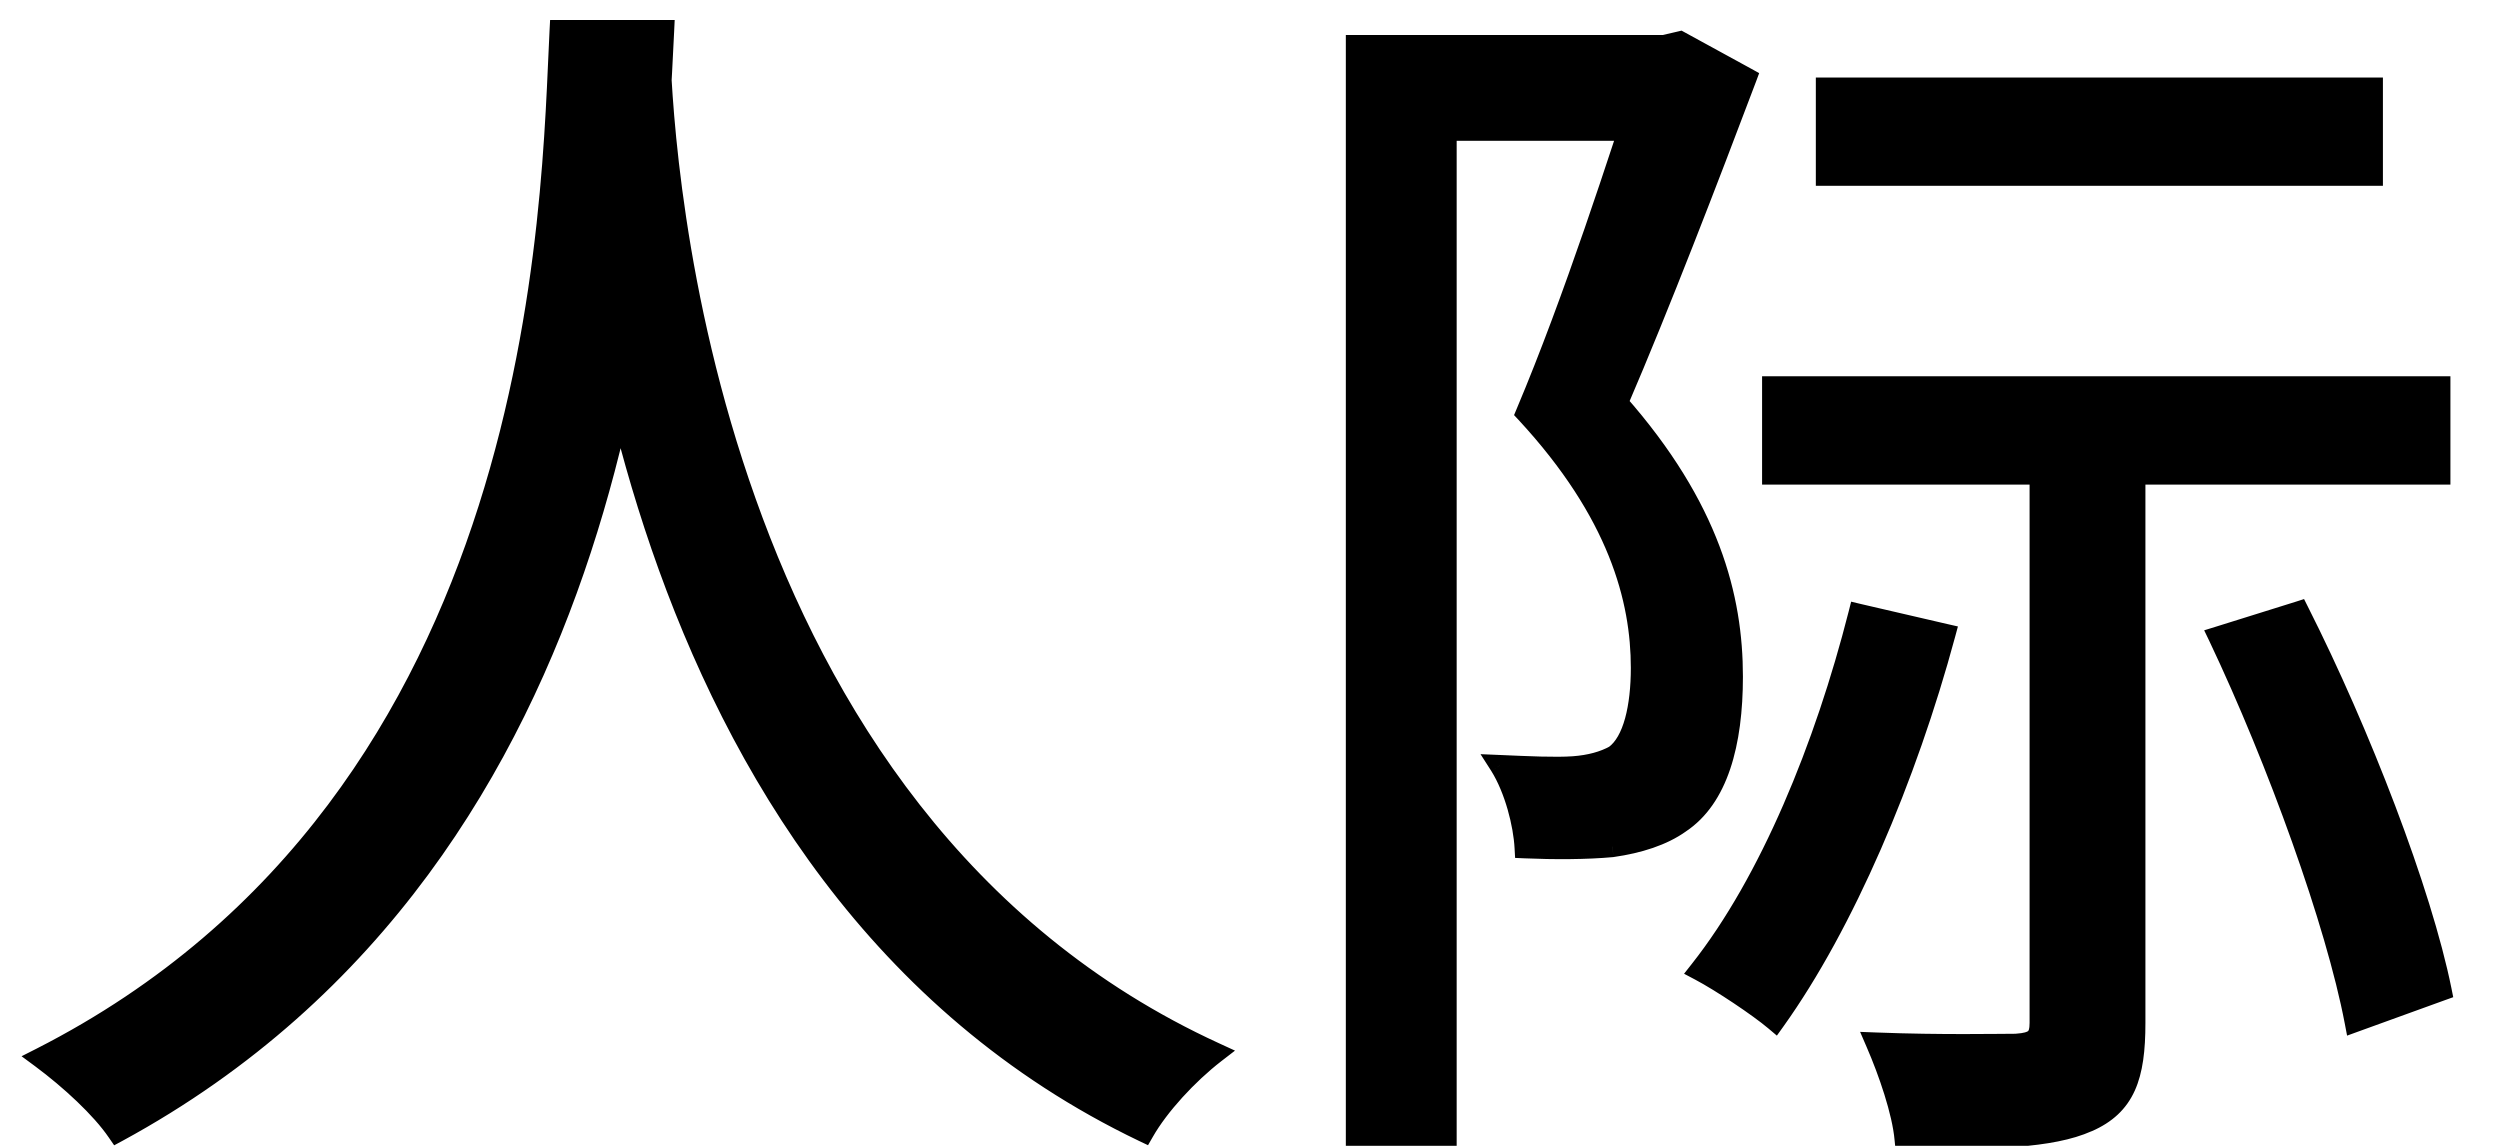 <svg width="24" height="11" viewBox="0 0 24 11" fill="none" xmlns="http://www.w3.org/2000/svg">
<path d="M5.376 0.292H6.372C6.276 2.176 6.096 8.164 1.128 10.864C0.972 10.636 0.672 10.36 0.396 10.156C5.292 7.66 5.292 1.888 5.376 0.292ZM6.336 0.532C6.372 1.468 6.72 7.84 11.664 10.108C11.4 10.312 11.124 10.612 10.98 10.864C5.892 8.428 5.556 1.72 5.472 0.616L6.336 0.532ZM13.02 0.436H16.032V1.252H13.884V10.96H13.02V0.436ZM15.816 0.436H15.972L16.128 0.4L16.764 0.748C16.392 1.732 15.936 2.92 15.528 3.868C16.416 4.876 16.632 5.74 16.632 6.496C16.632 7.144 16.488 7.66 16.128 7.9C15.96 8.02 15.732 8.092 15.48 8.128C15.228 8.152 14.916 8.152 14.64 8.14C14.628 7.912 14.544 7.576 14.4 7.348C14.676 7.36 14.928 7.372 15.108 7.36C15.264 7.348 15.396 7.312 15.504 7.252C15.684 7.12 15.756 6.784 15.756 6.412C15.756 5.752 15.54 4.924 14.652 3.964C15.108 2.884 15.552 1.504 15.816 0.688V0.436ZM17.532 0.844H22.776V1.684H17.532V0.844ZM17.016 3.712H23.424V4.552H17.016V3.712ZM19.584 4.12H20.496V9.82C20.496 10.336 20.4 10.612 20.04 10.768C19.692 10.924 19.128 10.936 18.288 10.936C18.264 10.672 18.132 10.288 18.012 10.012C18.636 10.036 19.188 10.024 19.356 10.024C19.536 10.012 19.584 9.964 19.584 9.82V4.12ZM21.3 6.112L22.068 5.872C22.656 7.036 23.244 8.56 23.436 9.508L22.608 9.808C22.428 8.86 21.864 7.3 21.3 6.112ZM17.844 5.896L18.672 6.088C18.3 7.468 17.7 8.872 17.04 9.796C16.884 9.664 16.524 9.424 16.32 9.316C16.992 8.464 17.52 7.168 17.844 5.896Z" fill="black"/>
<path d="M5.376 0.292V0.192H5.281L5.276 0.287L5.376 0.292ZM6.372 0.292L6.472 0.297L6.477 0.192H6.372V0.292ZM1.128 10.864L1.045 10.921L1.096 10.995L1.176 10.952L1.128 10.864ZM0.396 10.156L0.351 10.067L0.207 10.14L0.337 10.236L0.396 10.156ZM6.336 0.532L6.436 0.528L6.432 0.422L6.326 0.432L6.336 0.532ZM11.664 10.108L11.725 10.187L11.856 10.086L11.706 10.017L11.664 10.108ZM10.98 10.864L10.937 10.954L11.021 10.994L11.067 10.914L10.98 10.864ZM5.472 0.616L5.462 0.516L5.365 0.526L5.372 0.624L5.472 0.616ZM5.376 0.392H6.372V0.192H5.376V0.392ZM6.272 0.287C6.224 1.23 6.155 3.185 5.482 5.241C4.809 7.295 3.535 9.442 1.08 10.776L1.176 10.952C3.689 9.586 4.989 7.389 5.672 5.303C6.355 3.219 6.424 1.238 6.472 0.297L6.272 0.287ZM1.211 10.807C1.045 10.566 0.735 10.282 0.455 10.076L0.337 10.236C0.609 10.438 0.899 10.706 1.045 10.921L1.211 10.807ZM0.441 10.245C2.92 8.981 4.158 6.888 4.786 4.917C5.413 2.948 5.434 1.092 5.476 0.297L5.276 0.287C5.234 1.088 5.213 2.916 4.595 4.856C3.978 6.794 2.768 8.835 0.351 10.067L0.441 10.245ZM6.236 0.536C6.254 1.008 6.351 2.846 7.065 4.854C7.78 6.861 9.117 9.049 11.622 10.199L11.706 10.017C9.267 8.899 7.958 6.767 7.254 4.787C6.549 2.808 6.454 0.992 6.436 0.528L6.236 0.536ZM11.603 10.029C11.331 10.239 11.045 10.549 10.893 10.814L11.067 10.914C11.203 10.675 11.469 10.385 11.725 10.187L11.603 10.029ZM11.023 10.774C8.513 9.572 7.17 7.314 6.444 5.208C5.718 3.102 5.614 1.161 5.572 0.608L5.372 0.624C5.414 1.175 5.52 3.14 6.255 5.273C6.99 7.406 8.359 9.72 10.937 10.954L11.023 10.774ZM5.482 0.716L6.346 0.632L6.326 0.432L5.462 0.516L5.482 0.716ZM13.02 0.436V0.336H12.92V0.436H13.02ZM16.032 0.436H16.132V0.336H16.032V0.436ZM16.032 1.252V1.352H16.132V1.252H16.032ZM13.884 1.252V1.152H13.784V1.252H13.884ZM13.884 10.96V11.06H13.984V10.96H13.884ZM13.02 10.96H12.92V11.06H13.02V10.96ZM15.816 0.436V0.336H15.716V0.436H15.816ZM15.972 0.436V0.536H15.983L15.995 0.533L15.972 0.436ZM16.128 0.4L16.176 0.312L16.143 0.294L16.105 0.303L16.128 0.4ZM16.764 0.748L16.858 0.783L16.888 0.702L16.812 0.66L16.764 0.748ZM15.528 3.868L15.436 3.828L15.411 3.887L15.453 3.934L15.528 3.868ZM16.128 7.9L16.073 7.817L16.07 7.819L16.128 7.9ZM15.48 8.128L15.489 8.228L15.494 8.227L15.48 8.128ZM14.64 8.14L14.54 8.145L14.545 8.236L14.636 8.24L14.64 8.14ZM14.4 7.348L14.404 7.248L14.213 7.24L14.316 7.401L14.4 7.348ZM15.108 7.36L15.115 7.46L15.116 7.46L15.108 7.36ZM15.504 7.252L15.553 7.34L15.563 7.333L15.504 7.252ZM14.652 3.964L14.56 3.925L14.535 3.985L14.579 4.032L14.652 3.964ZM15.816 0.688L15.911 0.719L15.916 0.704V0.688H15.816ZM17.532 0.844V0.744H17.432V0.844H17.532ZM22.776 0.844H22.876V0.744H22.776V0.844ZM22.776 1.684V1.784H22.876V1.684H22.776ZM17.532 1.684H17.432V1.784H17.532V1.684ZM17.016 3.712V3.612H16.916V3.712H17.016ZM23.424 3.712H23.524V3.612H23.424V3.712ZM23.424 4.552V4.652H23.524V4.552H23.424ZM17.016 4.552H16.916V4.652H17.016V4.552ZM19.584 4.12V4.02H19.484V4.12H19.584ZM20.496 4.12H20.596V4.02H20.496V4.12ZM20.04 10.768L20 10.676L19.999 10.677L20.04 10.768ZM18.288 10.936L18.188 10.945L18.197 11.036H18.288V10.936ZM18.012 10.012L18.016 9.912L17.857 9.906L17.92 10.052L18.012 10.012ZM19.356 10.024V10.124L19.363 10.124L19.356 10.024ZM21.3 6.112L21.27 6.017L21.16 6.051L21.21 6.155L21.3 6.112ZM22.068 5.872L22.157 5.827L22.119 5.751L22.038 5.777L22.068 5.872ZM23.436 9.508L23.47 9.602L23.551 9.573L23.534 9.488L23.436 9.508ZM22.608 9.808L22.51 9.827L22.532 9.942L22.642 9.902L22.608 9.808ZM17.844 5.896L17.867 5.799L17.771 5.776L17.747 5.871L17.844 5.896ZM18.672 6.088L18.769 6.114L18.796 6.014L18.695 5.991L18.672 6.088ZM17.04 9.796L16.975 9.872L17.058 9.942L17.121 9.854L17.04 9.796ZM16.32 9.316L16.241 9.254L16.167 9.348L16.273 9.404L16.32 9.316ZM13.02 0.536H16.032V0.336H13.02V0.536ZM15.932 0.436V1.252H16.132V0.436H15.932ZM16.032 1.152H13.884V1.352H16.032V1.152ZM13.784 1.252V10.96H13.984V1.252H13.784ZM13.884 10.86H13.02V11.06H13.884V10.86ZM13.12 10.96V0.436H12.92V10.96H13.12ZM15.816 0.536H15.972V0.336H15.816V0.536ZM15.995 0.533L16.151 0.497L16.105 0.303L15.95 0.339L15.995 0.533ZM16.08 0.488L16.716 0.836L16.812 0.66L16.176 0.312L16.08 0.488ZM16.671 0.713C16.298 1.697 15.843 2.883 15.436 3.828L15.62 3.908C16.029 2.957 16.486 1.767 16.858 0.783L16.671 0.713ZM15.453 3.934C16.325 4.924 16.532 5.764 16.532 6.496H16.732C16.732 5.716 16.507 4.828 15.603 3.802L15.453 3.934ZM16.532 6.496C16.532 7.139 16.387 7.607 16.073 7.817L16.183 7.983C16.589 7.713 16.732 7.149 16.732 6.496H16.532ZM16.07 7.819C15.92 7.926 15.71 7.994 15.466 8.029L15.494 8.227C15.754 8.19 16 8.114 16.186 7.981L16.07 7.819ZM15.47 8.028C15.225 8.052 14.918 8.052 14.644 8.04L14.636 8.24C14.914 8.252 15.231 8.252 15.489 8.228L15.47 8.028ZM14.74 8.135C14.727 7.894 14.64 7.54 14.485 7.295L14.316 7.401C14.448 7.612 14.529 7.93 14.54 8.145L14.74 8.135ZM14.396 7.448C14.669 7.46 14.928 7.472 15.115 7.46L15.101 7.26C14.928 7.272 14.683 7.26 14.404 7.248L14.396 7.448ZM15.116 7.46C15.282 7.447 15.429 7.408 15.553 7.339L15.455 7.165C15.363 7.216 15.246 7.249 15.1 7.26L15.116 7.46ZM15.563 7.333C15.68 7.247 15.751 7.105 15.794 6.949C15.838 6.79 15.856 6.604 15.856 6.412H15.656C15.656 6.592 15.638 6.76 15.601 6.895C15.563 7.033 15.508 7.125 15.445 7.171L15.563 7.333ZM15.856 6.412C15.856 5.725 15.63 4.874 14.725 3.896L14.579 4.032C15.45 4.974 15.656 5.779 15.656 6.412H15.856ZM14.744 4.003C15.202 2.918 15.648 1.534 15.911 0.719L15.721 0.657C15.457 1.474 15.014 2.85 14.56 3.925L14.744 4.003ZM15.916 0.688V0.436H15.716V0.688H15.916ZM17.532 0.944H22.776V0.744H17.532V0.944ZM22.676 0.844V1.684H22.876V0.844H22.676ZM22.776 1.584H17.532V1.784H22.776V1.584ZM17.632 1.684V0.844H17.432V1.684H17.632ZM17.016 3.812H23.424V3.612H17.016V3.812ZM23.324 3.712V4.552H23.524V3.712H23.324ZM23.424 4.452H17.016V4.652H23.424V4.452ZM17.116 4.552V3.712H16.916V4.552H17.116ZM19.584 4.22H20.496V4.02H19.584V4.22ZM20.396 4.12V9.82H20.596V4.12H20.396ZM20.396 9.82C20.396 10.075 20.372 10.255 20.312 10.388C20.255 10.515 20.161 10.607 20 10.676L20.08 10.86C20.279 10.773 20.413 10.649 20.494 10.47C20.572 10.297 20.596 10.082 20.596 9.82H20.396ZM19.999 10.677C19.841 10.748 19.627 10.789 19.341 10.811C19.056 10.833 18.709 10.836 18.288 10.836V11.036C18.707 11.036 19.062 11.033 19.356 11.01C19.649 10.987 19.891 10.944 20.081 10.859L19.999 10.677ZM18.388 10.927C18.362 10.646 18.225 10.25 18.104 9.972L17.92 10.052C18.039 10.326 18.166 10.697 18.188 10.945L18.388 10.927ZM18.008 10.112C18.635 10.136 19.191 10.124 19.356 10.124V9.924C19.185 9.924 18.637 9.936 18.016 9.912L18.008 10.112ZM19.363 10.124C19.454 10.118 19.543 10.102 19.605 10.045C19.672 9.984 19.684 9.898 19.684 9.82H19.484C19.484 9.886 19.472 9.896 19.47 9.898C19.463 9.904 19.438 9.918 19.349 9.924L19.363 10.124ZM19.684 9.82V4.12H19.484V9.82H19.684ZM21.33 6.207L22.098 5.967L22.038 5.777L21.27 6.017L21.33 6.207ZM21.979 5.917C22.565 7.077 23.148 8.592 23.338 9.528L23.534 9.488C23.34 8.528 22.747 6.995 22.157 5.827L21.979 5.917ZM23.402 9.414L22.574 9.714L22.642 9.902L23.47 9.602L23.402 9.414ZM22.706 9.789C22.524 8.83 21.956 7.261 21.39 6.069L21.21 6.155C21.772 7.339 22.332 8.89 22.51 9.827L22.706 9.789ZM17.821 5.993L18.649 6.185L18.695 5.991L17.867 5.799L17.821 5.993ZM18.575 6.062C18.205 7.435 17.61 8.827 16.959 9.738L17.121 9.854C17.791 8.917 18.395 7.501 18.769 6.114L18.575 6.062ZM17.105 9.72C16.942 9.582 16.576 9.339 16.367 9.228L16.273 9.404C16.472 9.509 16.826 9.746 16.975 9.872L17.105 9.72ZM16.398 9.378C17.083 8.51 17.615 7.199 17.941 5.921L17.747 5.871C17.425 7.137 16.901 8.418 16.241 9.254L16.398 9.378Z" fill="black"/>
</svg>
